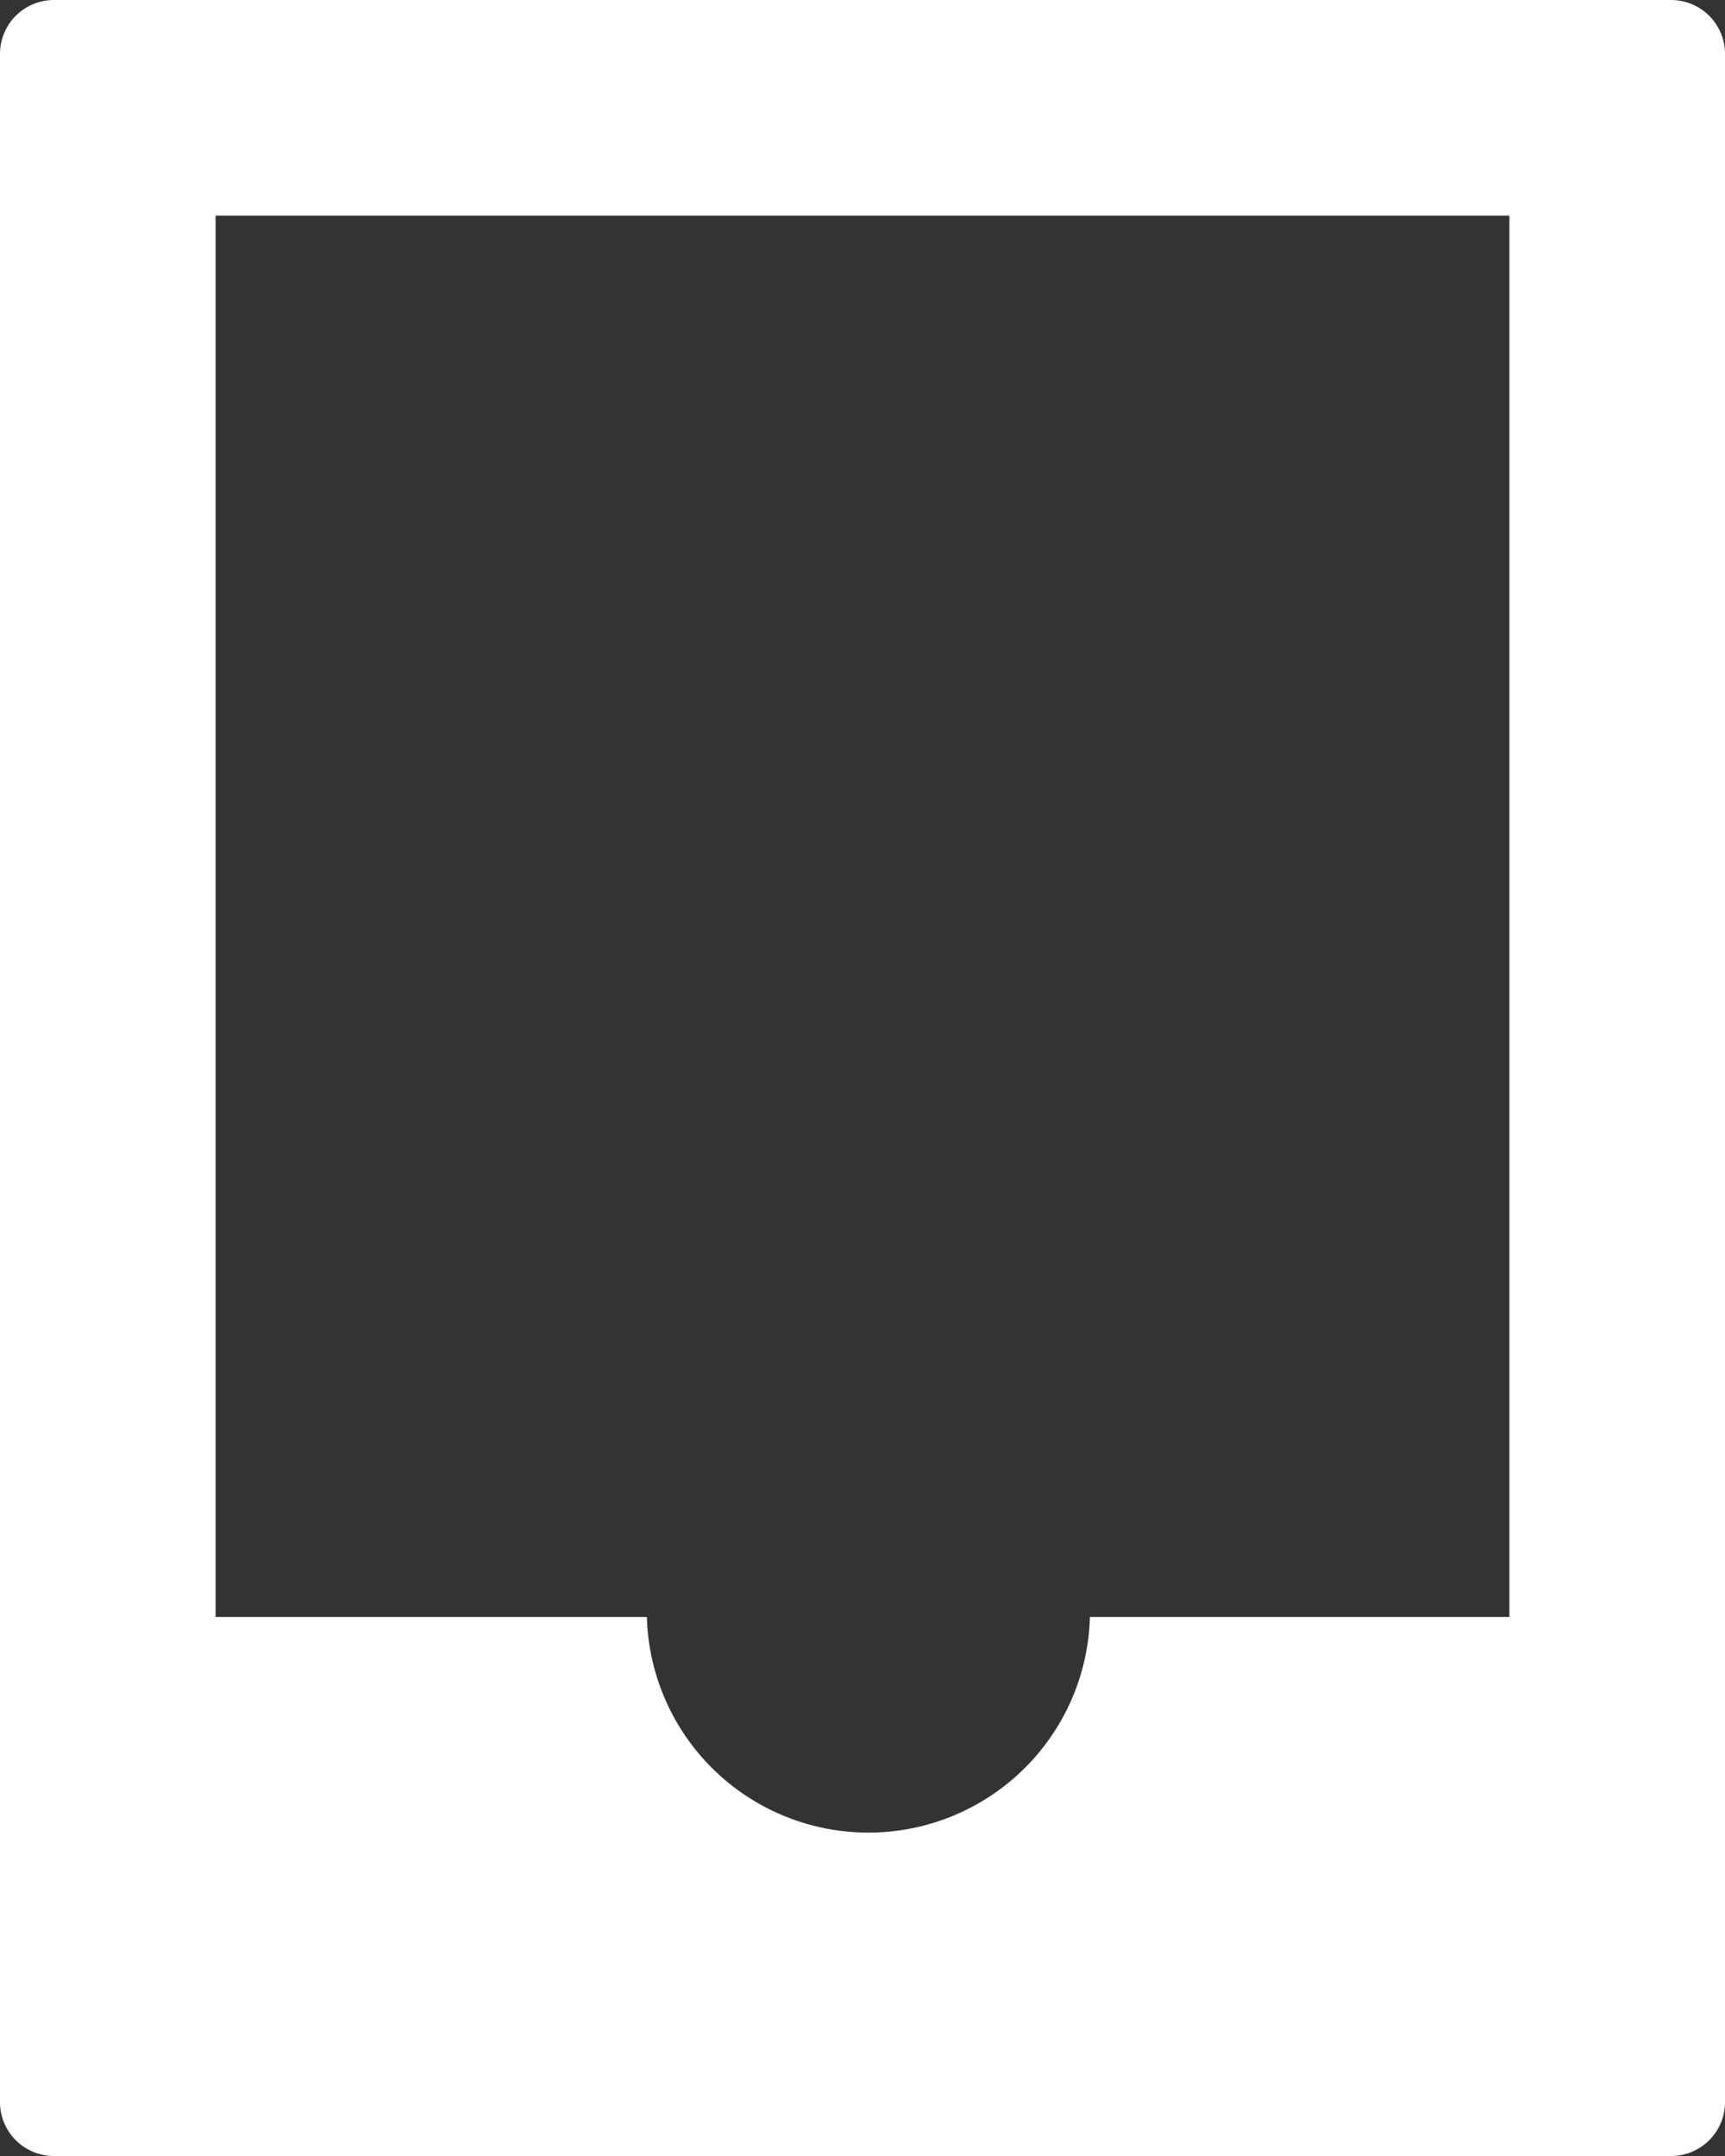 <svg xmlns="http://www.w3.org/2000/svg" width="32" height="40" viewBox="0 0 32 40">
  <rect x="0" y="0" width="32" height="40" fill="#333333" stroke="none"/>
<defs>
    <style>
      .cls-1 {
        fill: #fff;
        fill-rule: evenodd;
      }
    </style>
  </defs>
  <path class="cls-1" d="M368,261a1,1,0,0,0-1-1H337a1,1,0,0,0-1,1v38a1,1,0,0,0,1,1h30a1,1,0,0,0,1-1V261Zm-4,3v26h-7.781A4.111,4.111,0,0,1,348,290h-8V264h24Z" transform="translate(-336 -260)"/>
</svg>
